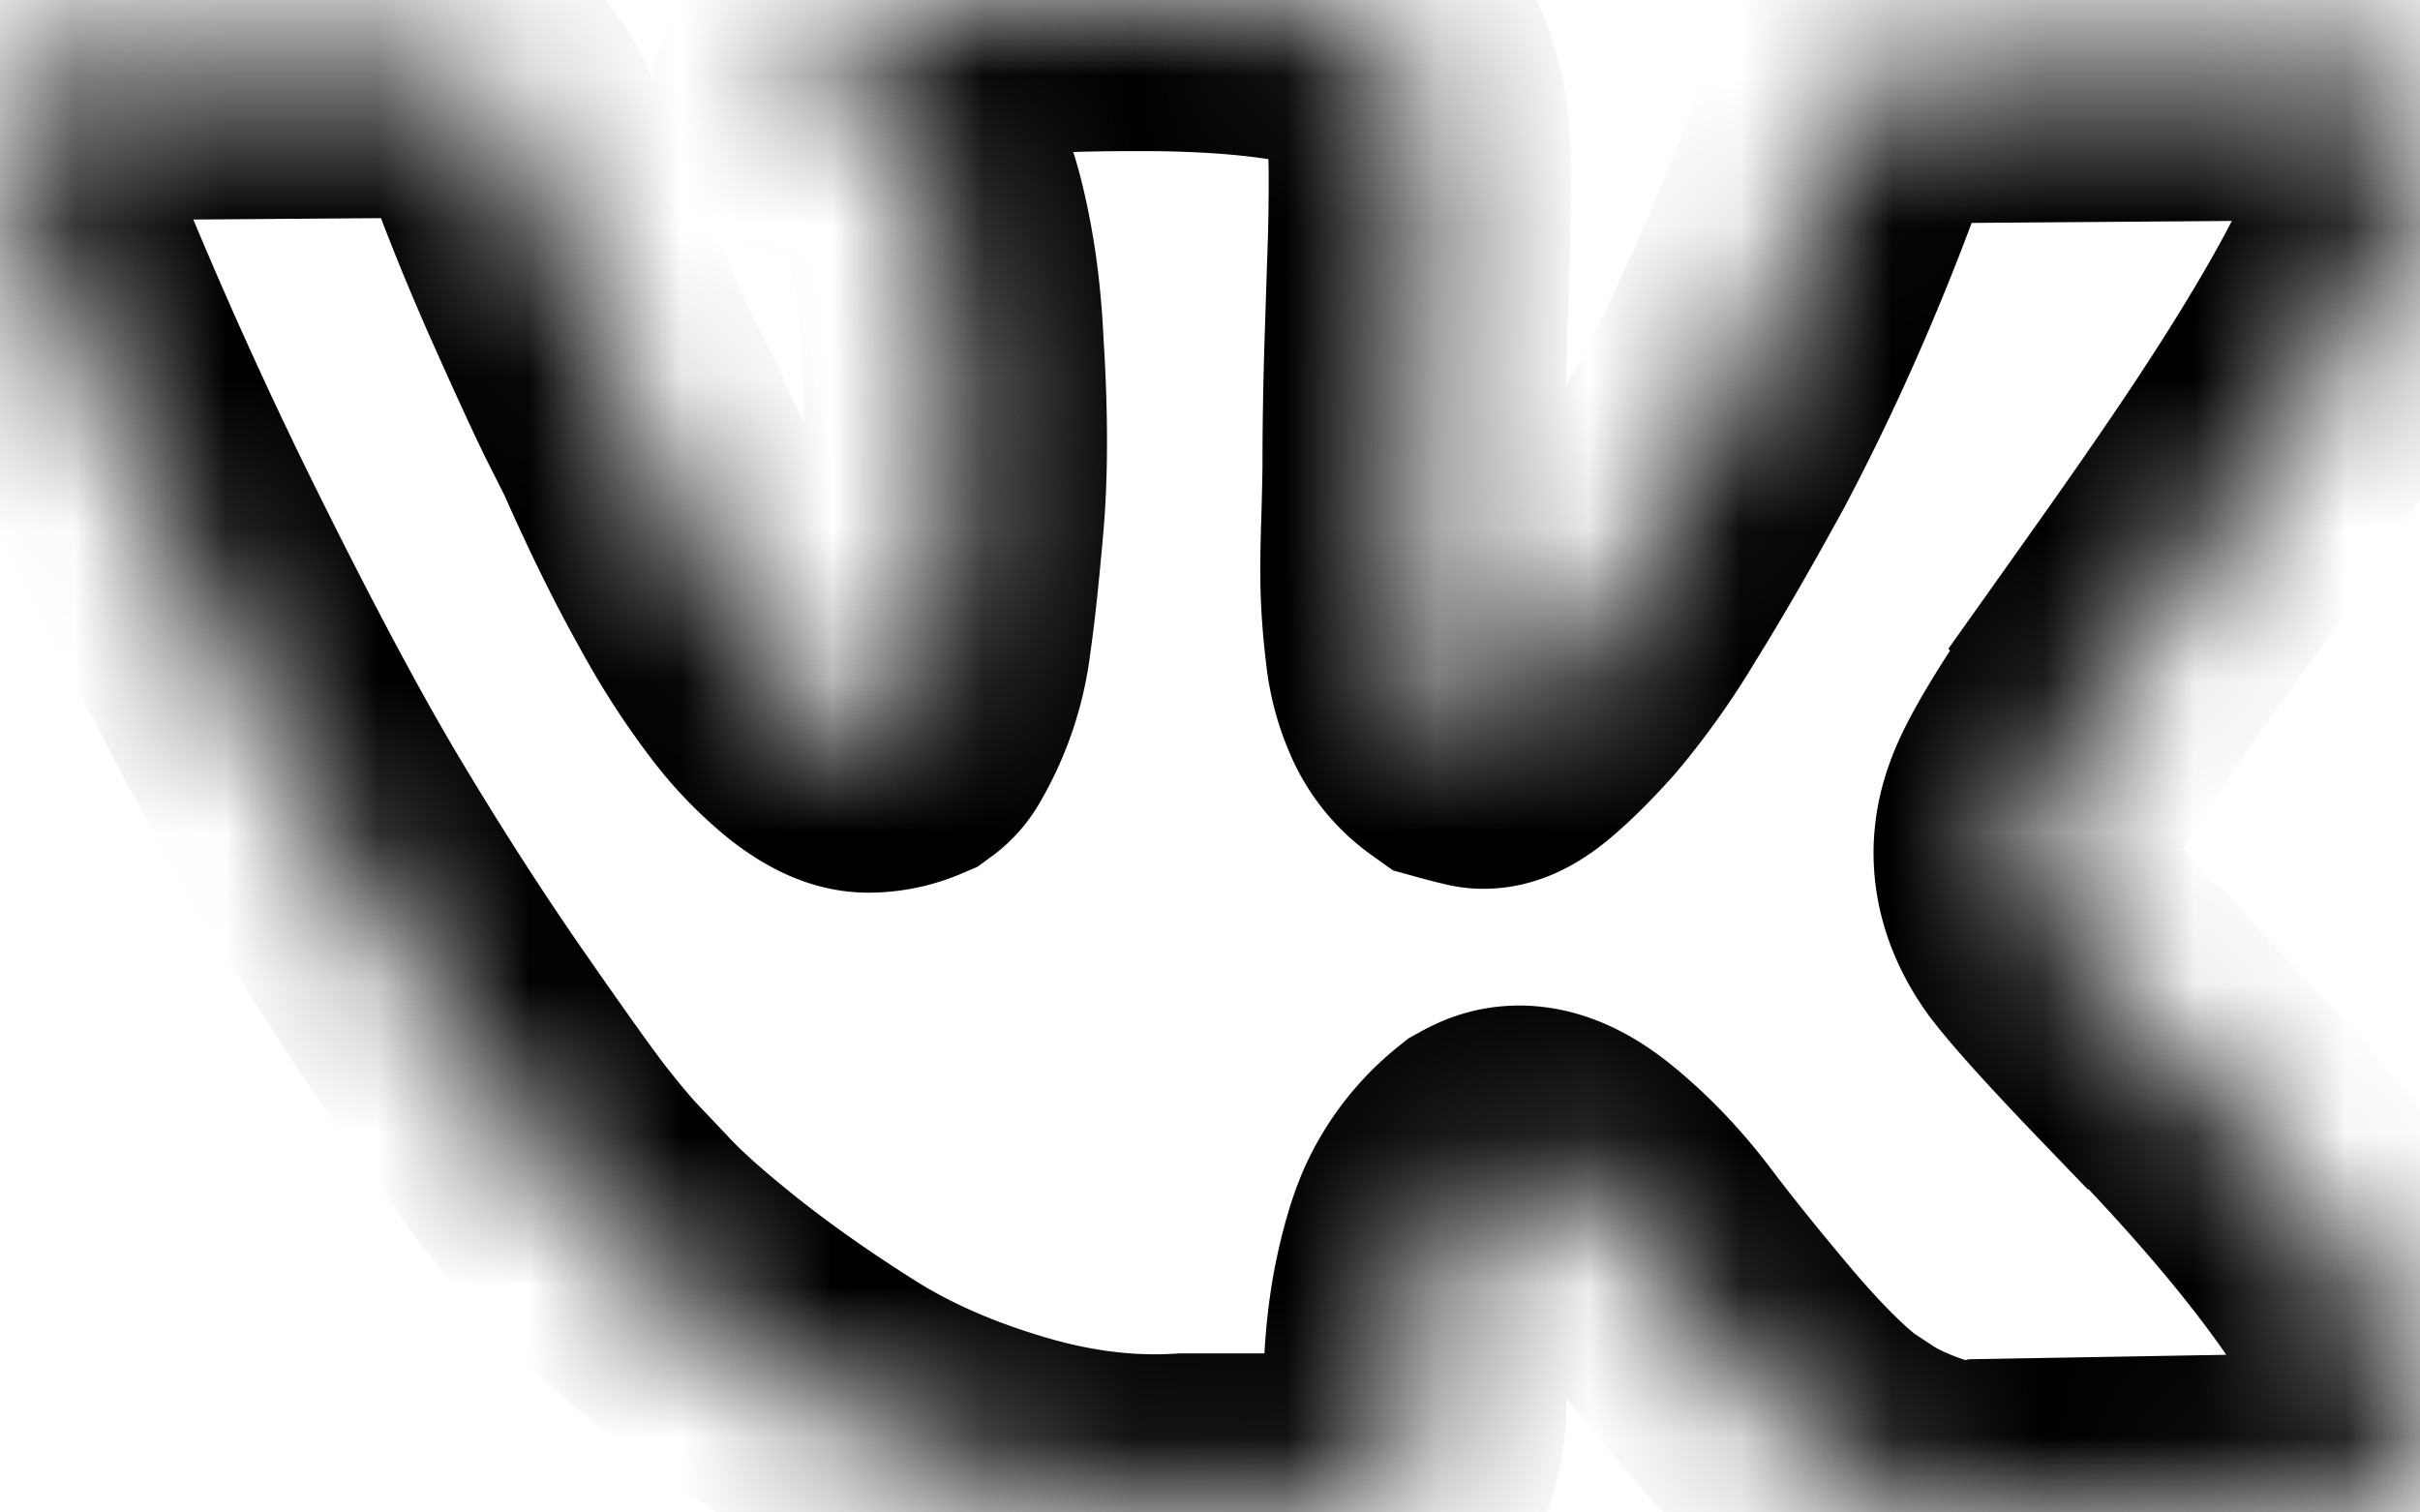 <svg width="16" height="10" fill="none" xmlns="http://www.w3.org/2000/svg"><mask id="a" fill="#fff"><path d="M14.186 4.18c.228-.321.409-.58.542-.775.96-1.4 1.377-2.293 1.25-2.683l-.05-.091c-.034-.055-.12-.105-.259-.15a1.205 1.205 0 00-.533-.023l-2.399.018a.624.624 0 00-.275.032L12.42.53l-.033.028a.384.384 0 00-.091.096.636.636 0 00-.084.16c-.26.736-.558 1.42-.891 2.053-.206.377-.394.704-.566.98a4.597 4.597 0 01-.434.612c-.116.13-.222.236-.316.315-.095.08-.167.112-.217.1a3.864 3.864 0 01-.141-.036.585.585 0 01-.188-.224 1.074 1.074 0 01-.096-.356 4.196 4.196 0 01-.029-.37 7.992 7.992 0 01.005-.437c.005-.189.008-.317.008-.384 0-.23.004-.482.012-.752l.021-.644c.006-.158.008-.325.008-.502 0-.176-.01-.314-.029-.415a1.66 1.66 0 00-.087-.292A.48.48 0 009.1.243.918.918 0 008.82.12C8.528.047 8.153.008 7.698 0 6.664-.01 6 .062 5.707.221a1.147 1.147 0 00-.317.273c-.1.134-.114.207-.042.22.333.054.57.185.708.392l.05.109c.039.08.078.22.117.42.039.2.064.423.075.666.028.444.028.824 0 1.14-.028.317-.054.564-.08.74a1.588 1.588 0 01-.212.63.154.154 0 01-.041.045.577.577 0 01-.225.046c-.078 0-.172-.043-.284-.128a2.053 2.053 0 01-.345-.352 4.69 4.69 0 01-.404-.625c-.15-.267-.306-.584-.467-.949l-.133-.264c-.083-.17-.197-.419-.342-.744-.144-.325-.272-.64-.383-.945a.602.602 0 00-.2-.292L3.141.576A.838.838 0 002.816.44L.533.457C.3.457.142.515.058.631L.025.686A.318.318 0 000 .832c0 .067.017.149.05.246A31.46 31.46 0 001.137 3.56c.392.797.732 1.44 1.02 1.926.29.487.584.946.884 1.378.3.432.498.708.595.83.097.122.174.213.23.274l.208.219c.133.146.329.32.587.525.258.204.544.404.858.602.314.198.679.359 1.095.483.417.125.822.176 1.217.151h.958c.194-.018.341-.085.441-.2l.033-.046a.653.653 0 00.063-.169c.02-.076.03-.16.03-.25a3.28 3.28 0 01.053-.708c.042-.21.09-.368.142-.475a1.167 1.167 0 01.32-.401.643.643 0 01.067-.032c.133-.049.29-.002.471.141.18.144.35.32.508.53.159.21.349.445.57.707.223.261.417.456.584.584l.167.11c.11.072.255.14.433.2s.333.076.466.046l2.133-.037c.21 0 .375-.038.491-.114.117-.075.186-.16.209-.25a.775.775 0 00.004-.31 1.22 1.22 0 00-.058-.242 1.247 1.247 0 00-.055-.115c-.277-.547-.808-1.22-1.59-2.016l-.018-.018-.008-.01-.008-.009h-.008c-.356-.37-.58-.62-.675-.748-.172-.243-.211-.49-.117-.739.067-.19.316-.588.75-1.196z"/></mask><path d="M14.186 4.18c.228-.321.409-.58.542-.775.96-1.4 1.377-2.293 1.25-2.683l-.05-.091c-.034-.055-.12-.105-.259-.15a1.205 1.205 0 00-.533-.023l-2.399.018a.624.624 0 00-.275.032L12.42.53l-.033.028a.384.384 0 00-.091.096.636.636 0 00-.084.16c-.26.736-.558 1.42-.891 2.053-.206.377-.394.704-.566.98a4.597 4.597 0 01-.434.612c-.116.13-.222.236-.316.315-.095.08-.167.112-.217.1a3.864 3.864 0 01-.141-.036.585.585 0 01-.188-.224 1.074 1.074 0 01-.096-.356 4.196 4.196 0 01-.029-.37 7.992 7.992 0 01.005-.437c.005-.189.008-.317.008-.384 0-.23.004-.482.012-.752l.021-.644c.006-.158.008-.325.008-.502 0-.176-.01-.314-.029-.415a1.66 1.66 0 00-.087-.292A.48.48 0 009.1.243.918.918 0 008.82.12C8.528.047 8.153.008 7.698 0 6.664-.01 6 .062 5.707.221a1.147 1.147 0 00-.317.273c-.1.134-.114.207-.042.22.333.054.57.185.708.392l.05.109c.039.08.078.22.117.42.039.2.064.423.075.666.028.444.028.824 0 1.14-.028.317-.054.564-.08.74a1.588 1.588 0 01-.212.63.154.154 0 01-.041.045.577.577 0 01-.225.046c-.078 0-.172-.043-.284-.128a2.053 2.053 0 01-.345-.352 4.69 4.69 0 01-.404-.625c-.15-.267-.306-.584-.467-.949l-.133-.264c-.083-.17-.197-.419-.342-.744-.144-.325-.272-.64-.383-.945a.602.602 0 00-.2-.292L3.141.576A.838.838 0 002.816.44L.533.457C.3.457.142.515.058.631L.025.686A.318.318 0 000 .832c0 .067.017.149.05.246A31.46 31.46 0 001.137 3.56c.392.797.732 1.44 1.02 1.926.29.487.584.946.884 1.378.3.432.498.708.595.83.097.122.174.213.23.274l.208.219c.133.146.329.32.587.525.258.204.544.404.858.602.314.198.679.359 1.095.483.417.125.822.176 1.217.151h.958c.194-.018.341-.085.441-.2l.033-.046a.653.653 0 00.063-.169c.02-.076.03-.16.03-.25a3.28 3.28 0 01.053-.708c.042-.21.09-.368.142-.475a1.167 1.167 0 01.32-.401.643.643 0 01.067-.032c.133-.049.29-.002.471.141.18.144.35.32.508.53.159.21.349.445.57.707.223.261.417.456.584.584l.167.11c.11.072.255.14.433.2s.333.076.466.046l2.133-.037c.21 0 .375-.038.491-.114.117-.075.186-.16.209-.25a.775.775 0 00.004-.31 1.22 1.22 0 00-.058-.242 1.247 1.247 0 00-.055-.115c-.277-.547-.808-1.22-1.59-2.016l-.018-.018-.008-.01-.008-.009h-.008c-.356-.37-.58-.62-.675-.748-.172-.243-.211-.49-.117-.739.067-.19.316-.588.75-1.196z" stroke="#000" stroke-width="2" mask="url(#a)"/></svg>